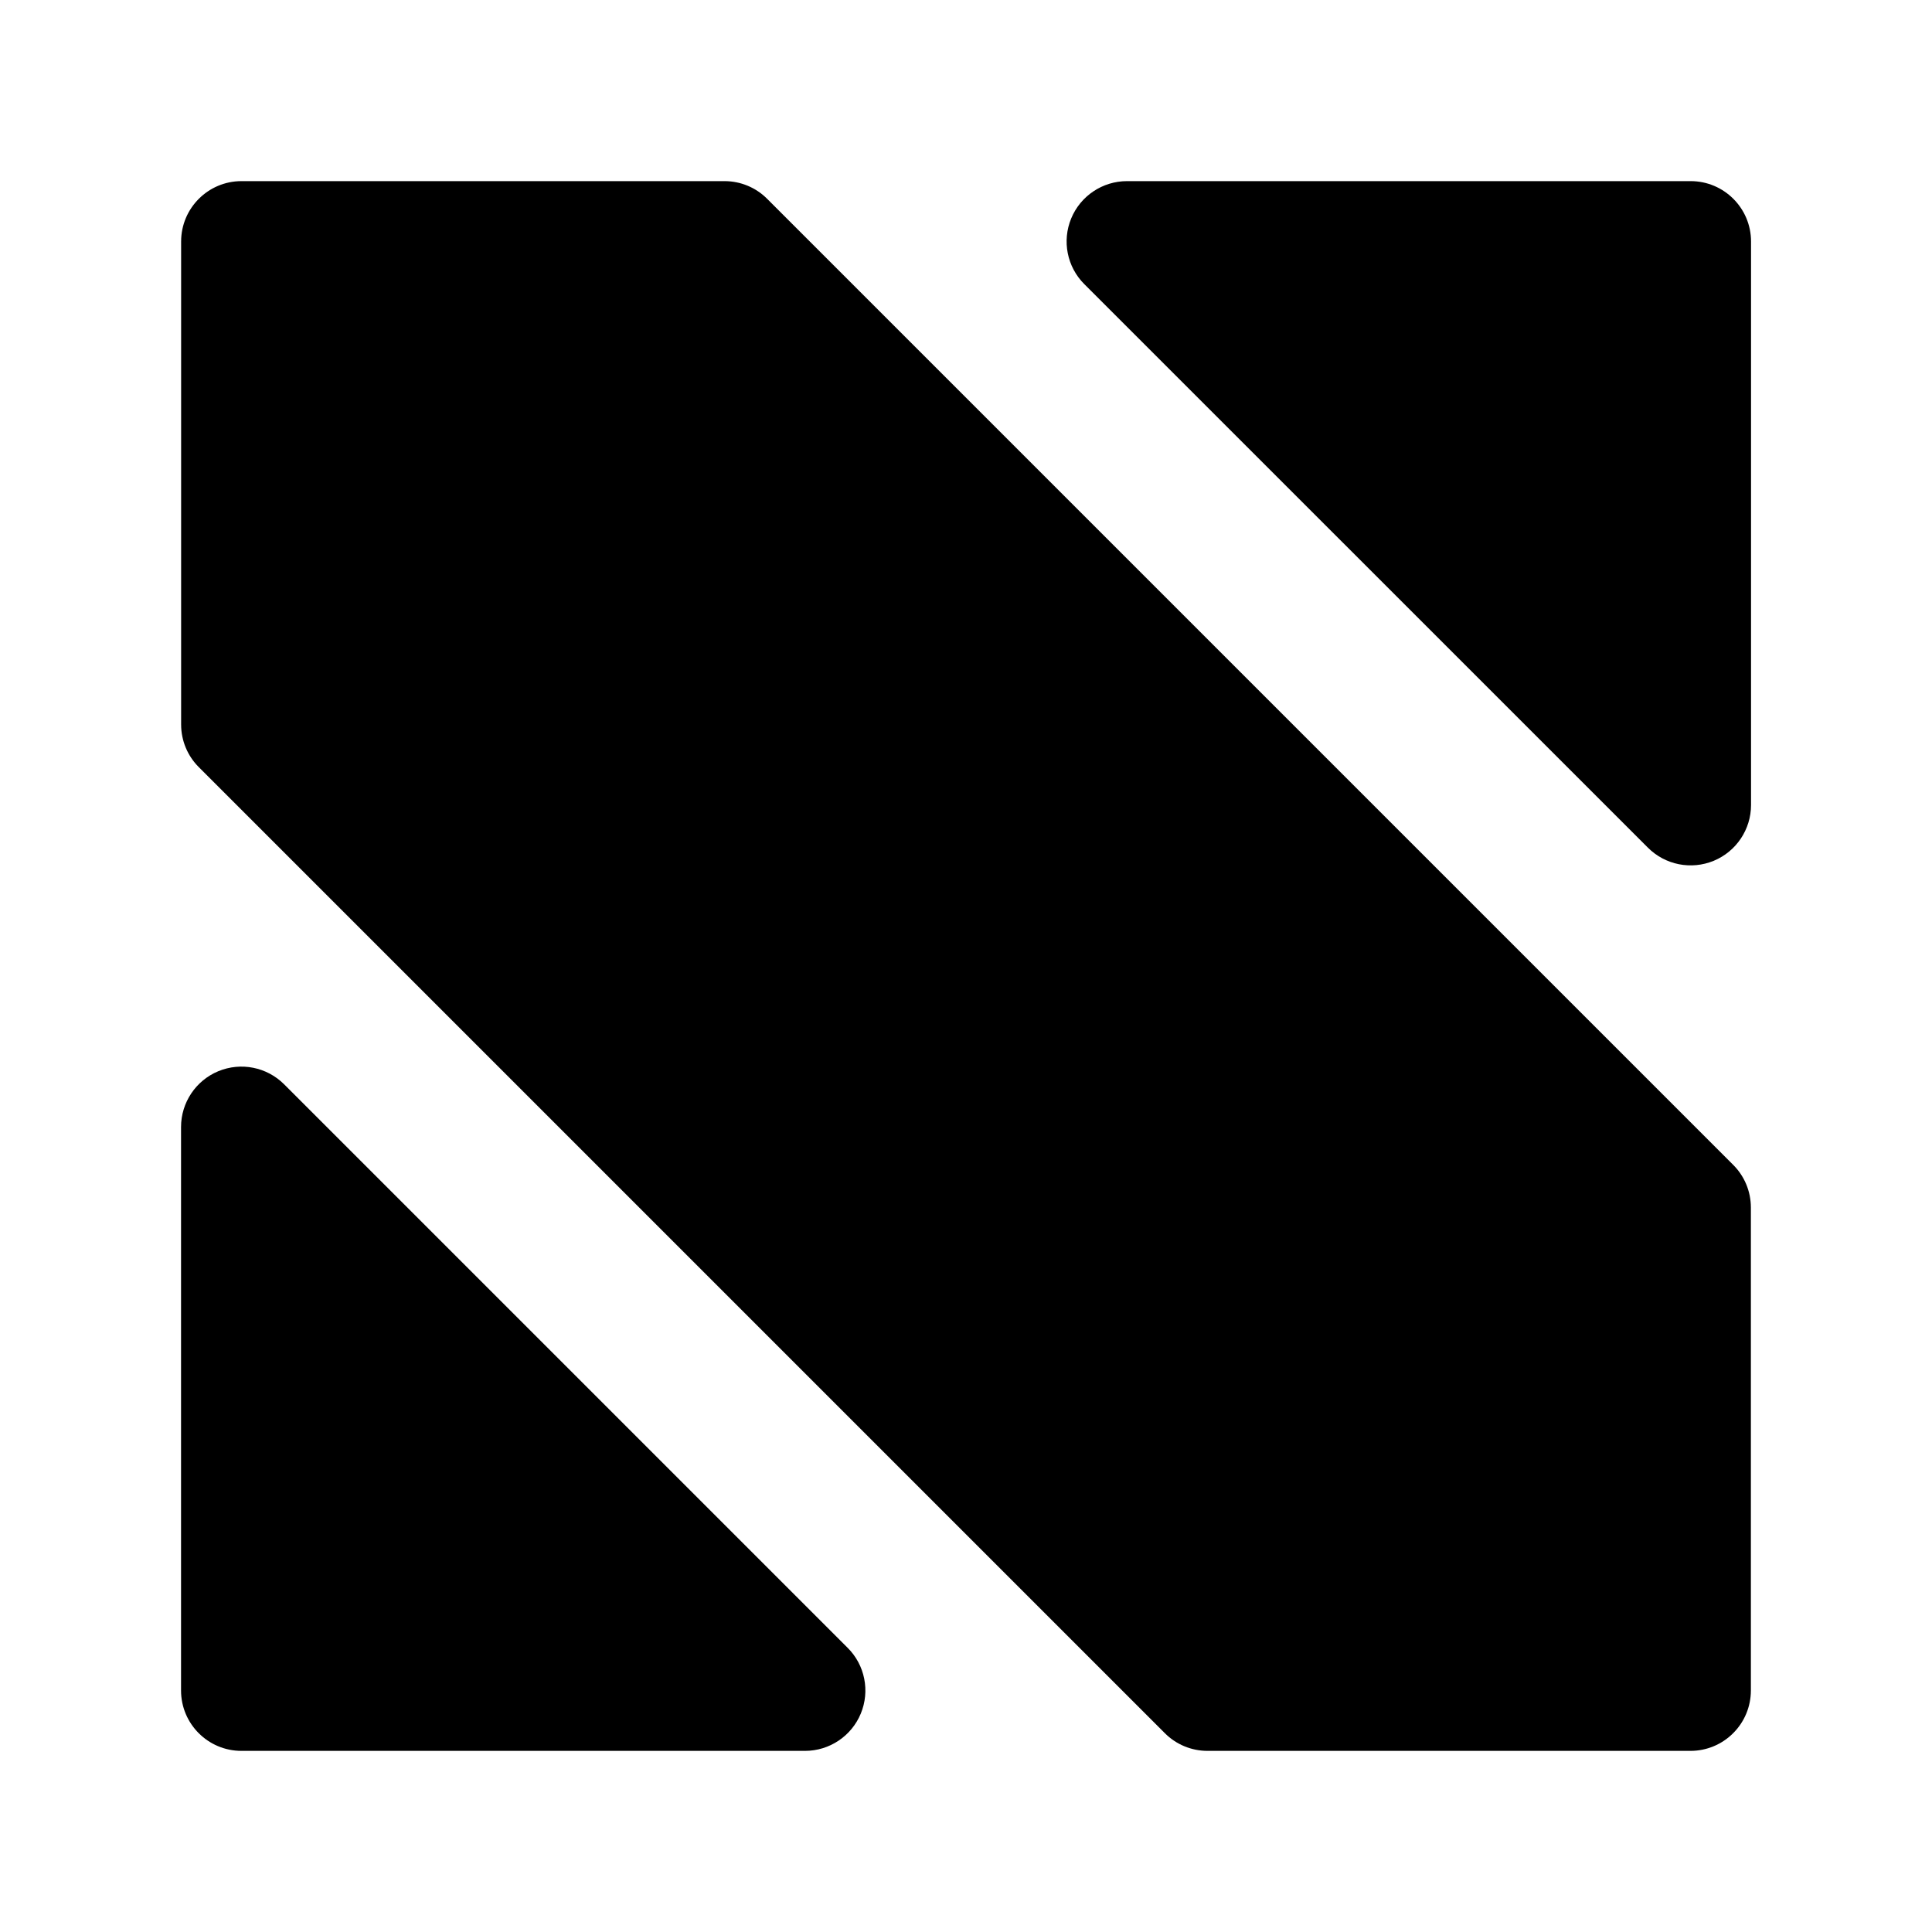 <svg width="24" height="24" viewBox="0 0 24 24" xmlns="http://www.w3.org/2000/svg">
    <path fill-rule="evenodd" clip-rule="evenodd" d="M13.307 2.713C13.423 2.433 13.697 2.25 14 2.25H21.002C21.416 2.25 21.752 2.586 21.752 3V10C21.752 10.303 21.569 10.577 21.289 10.693C21.008 10.809 20.686 10.745 20.471 10.53L13.47 3.53C13.255 3.316 13.191 2.993 13.307 2.713Z"/>
    <path fill-rule="evenodd" clip-rule="evenodd" d="M10.693 21.287C10.577 21.567 10.303 21.75 10 21.75H2.999C2.585 21.75 2.249 21.414 2.249 21V14C2.249 13.697 2.432 13.423 2.712 13.307C2.993 13.191 3.315 13.255 3.53 13.47L10.53 20.47C10.745 20.684 10.809 21.007 10.693 21.287Z"/>
    <path fill-rule="evenodd" clip-rule="evenodd" d="M2.25 3C2.25 2.586 2.586 2.25 3 2.25H9C9.199 2.25 9.39 2.329 9.53 2.47L21.53 14.47C21.671 14.61 21.75 14.801 21.75 15L21.75 21C21.75 21.199 21.671 21.39 21.53 21.53C21.39 21.671 21.199 21.75 21 21.75H15C14.801 21.75 14.61 21.671 14.47 21.53L2.47 9.53C2.329 9.39 2.25 9.199 2.25 9V3Z"/>
</svg>
